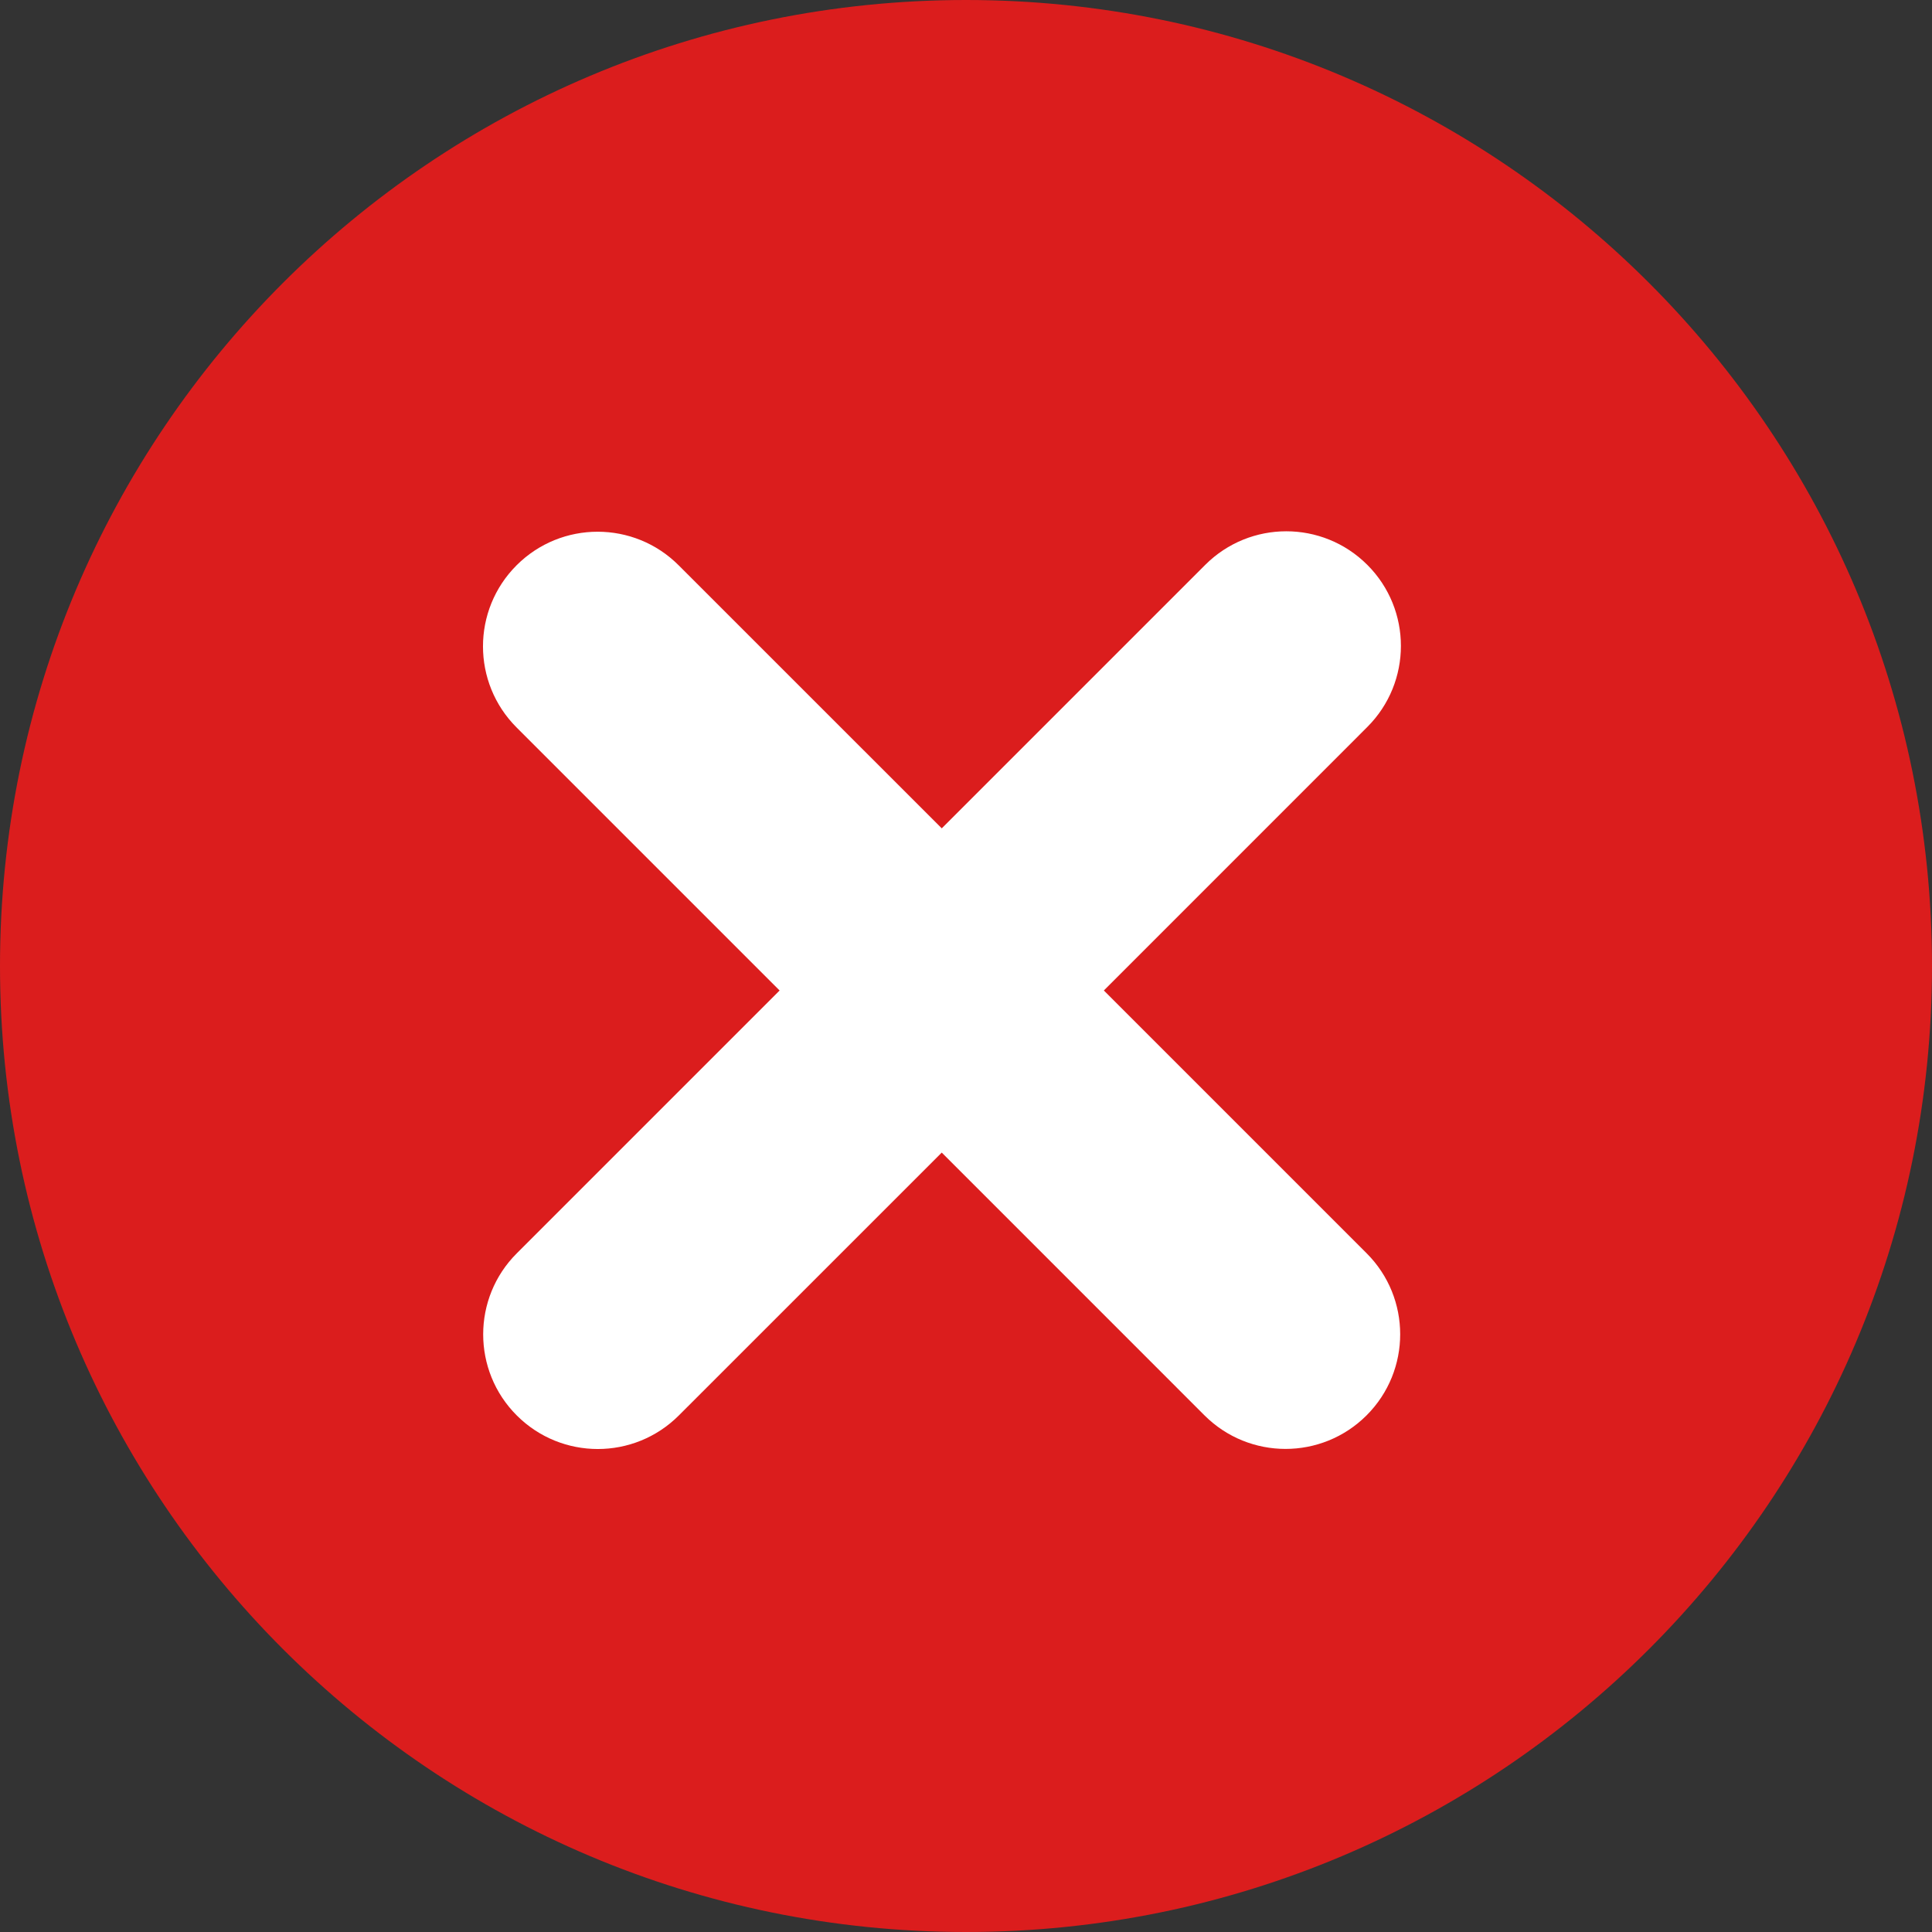 <svg width="40" height="40" viewBox="0 0 40 40" fill="none" xmlns="http://www.w3.org/2000/svg">
<rect x="0" y="0" width="40" height="40" fill="#333333" stroke="none"/>
<path d="M40 20C40 31.046 31.046 40 20 40C8.954 40 0 31.046 0 20C0 8.954 8.954 0 20 0C31.046 0 40 8.954 40 20Z" fill="#DB1D1D"/>
<path d="M16.141 20.507L10.695 15.061C9.768 14.134 9.768 12.631 10.695 11.704C11.622 10.777 13.125 10.777 14.051 11.704L19.498 17.15L24.953 11.695C25.88 10.768 27.382 10.768 28.309 11.695C29.236 12.621 29.236 14.124 28.309 15.051L22.854 20.507L28.294 25.947C29.221 26.873 29.221 28.376 28.294 29.303C27.367 30.23 25.864 30.23 24.937 29.303L19.498 23.863L14.055 29.305C13.128 30.232 11.626 30.232 10.699 29.305C9.772 28.378 9.772 26.875 10.699 25.949L16.141 20.507Z" fill="white"/>
</svg>

